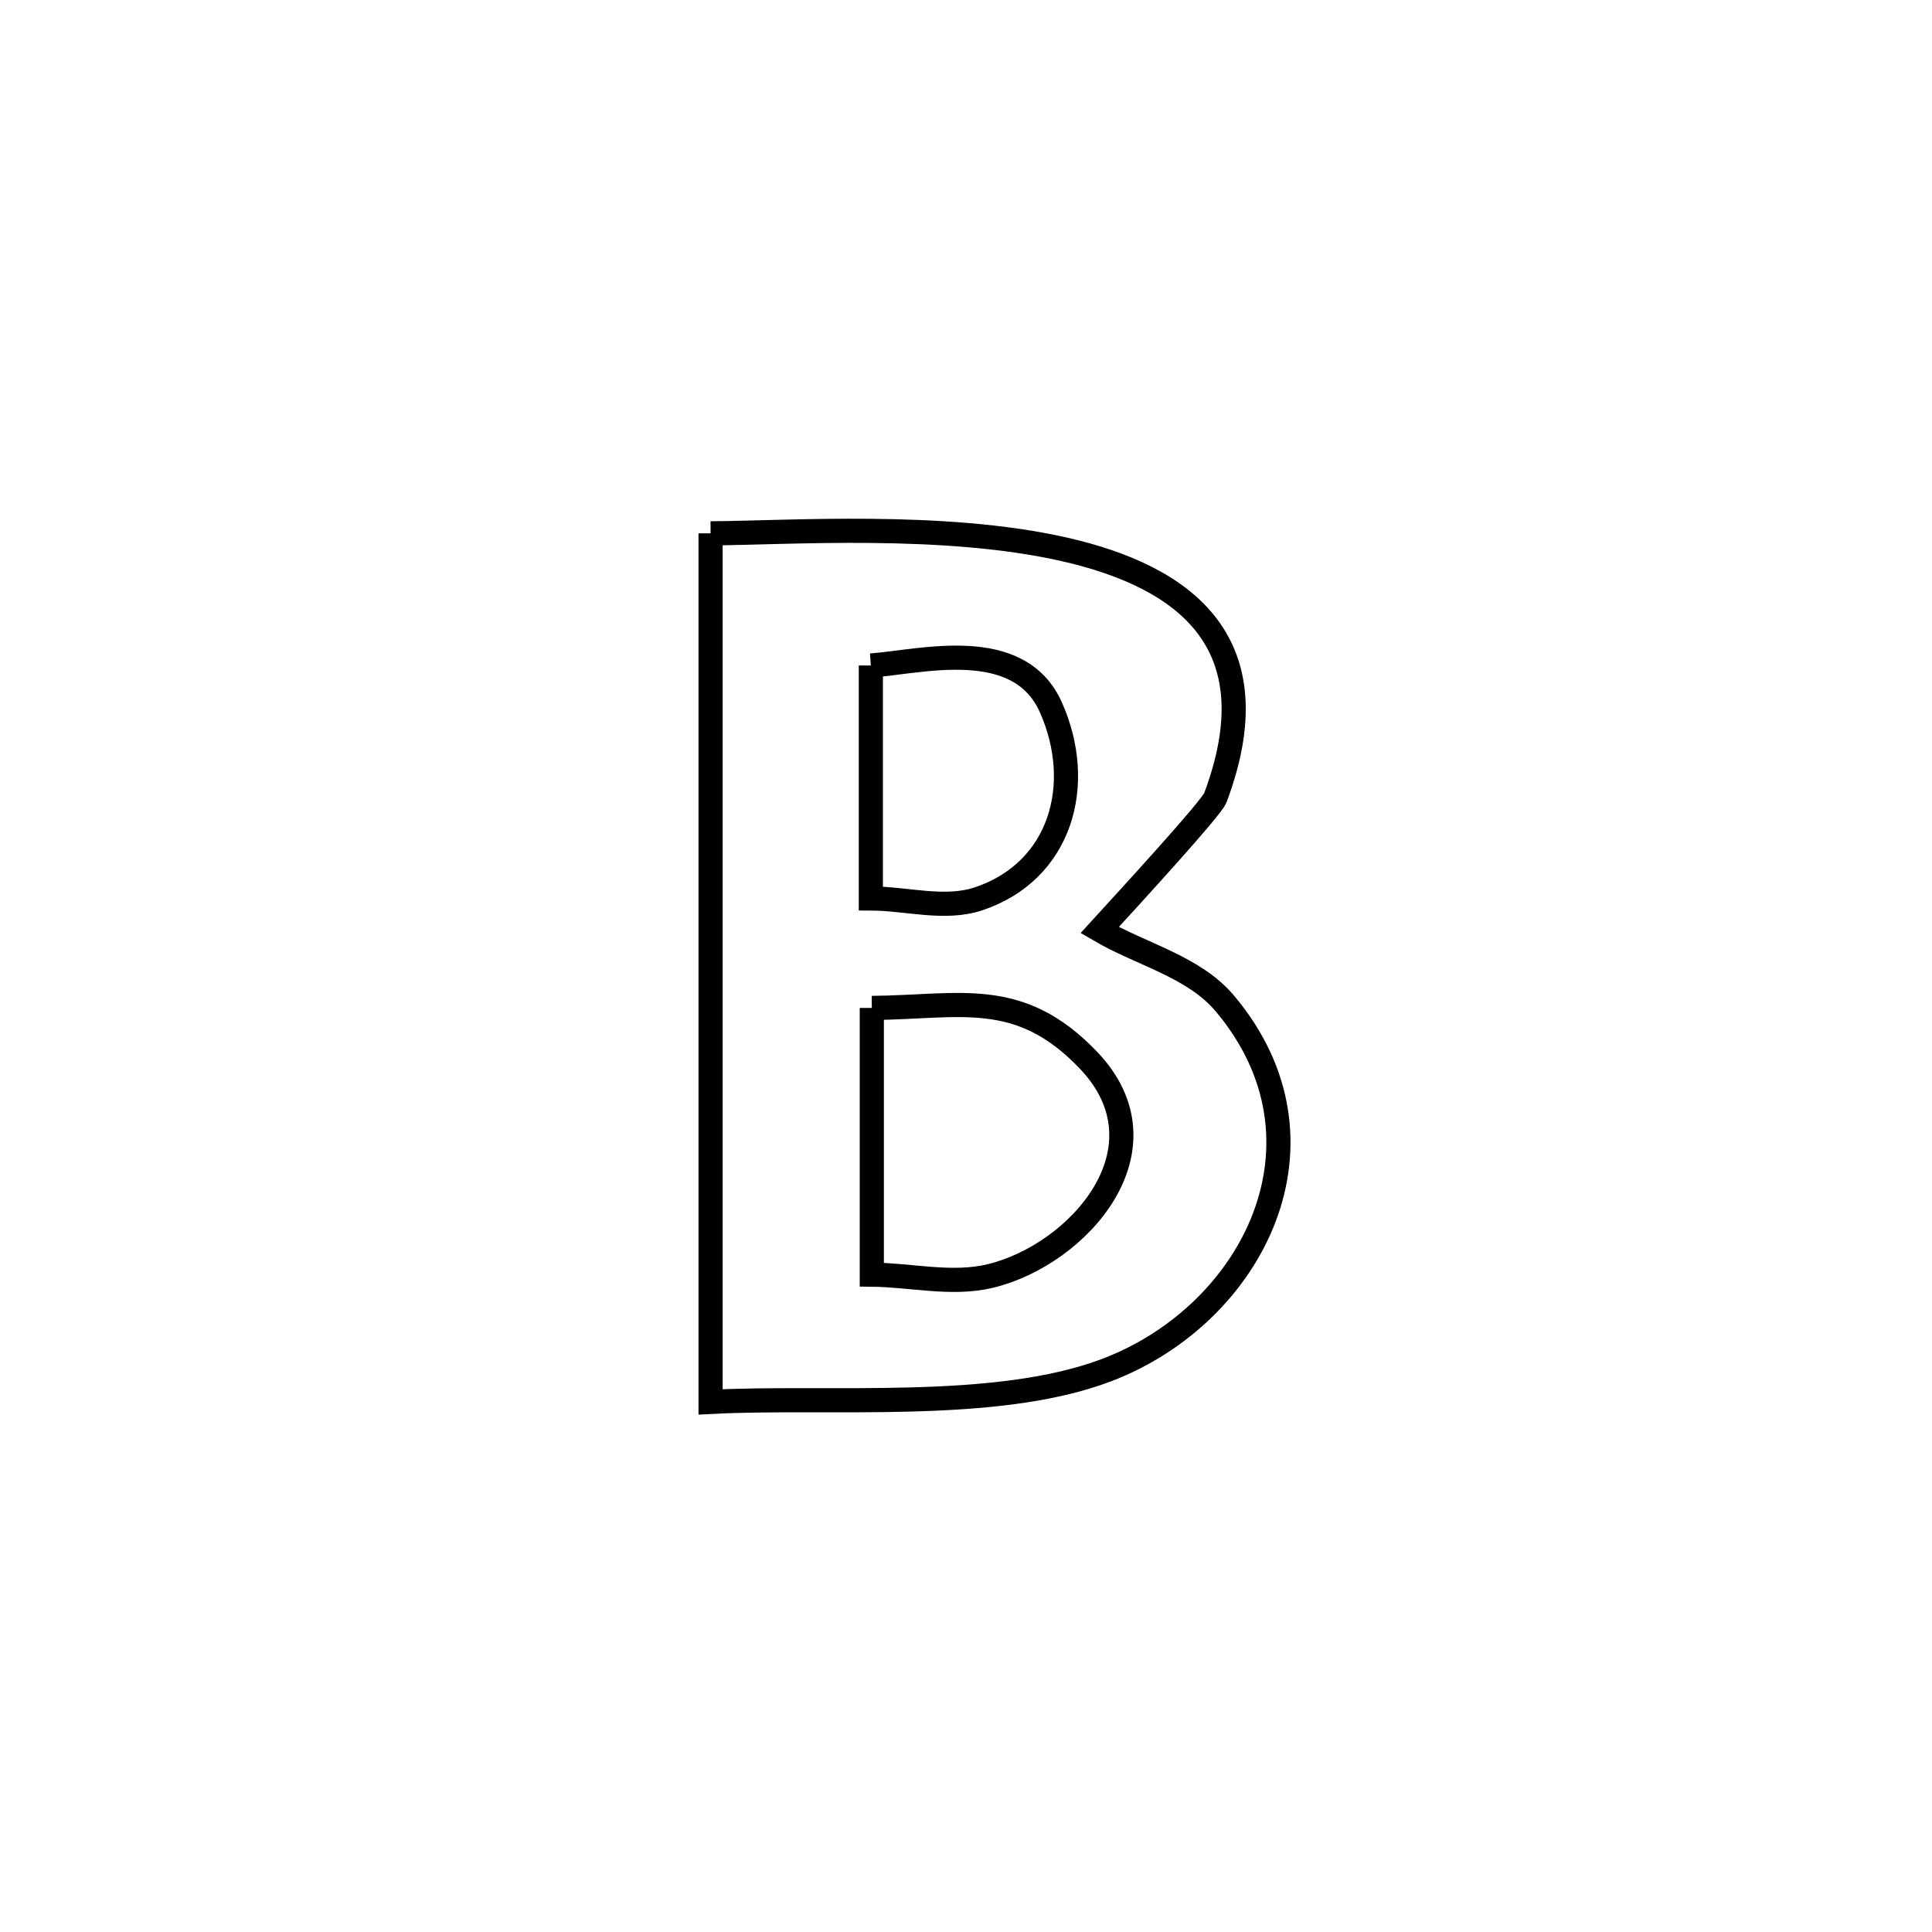 <svg xmlns="http://www.w3.org/2000/svg" viewBox="0.0 0.0 24.0 24.0" height="200px" width="200px"><path fill="none" stroke="black" stroke-width=".3" stroke-opacity="1.0"  filling="0" d="M8.827 6.625 L8.827 6.625 C9.783 6.621 11.711 6.482 13.22 6.824 C14.729 7.167 15.819 7.99 15.097 9.911 C15.046 10.044 14.022 11.158 13.66 11.554 L13.66 11.554 C14.179 11.858 14.829 12.006 15.216 12.466 C16.655 14.176 15.572 16.325 13.749 17.019 C12.368 17.545 10.282 17.337 8.827 17.415 L8.827 17.415 C8.827 15.617 8.827 13.819 8.827 12.02 C8.827 10.222 8.827 8.424 8.827 6.625 L8.827 6.625"></path>
<path fill="none" stroke="black" stroke-width=".3" stroke-opacity="1.0"  filling="0" d="M10.818 8.267 L10.818 8.267 C11.436 8.223 12.657 7.888 13.056 8.79 C13.482 9.754 13.174 10.823 12.16 11.164 C11.736 11.307 11.265 11.162 10.818 11.161 L10.818 11.161 C10.818 10.196 10.818 9.232 10.818 8.267 L10.818 8.267"></path>
<path fill="none" stroke="black" stroke-width=".3" stroke-opacity="1.0"  filling="0" d="M10.83 12.521 L10.83 12.521 C11.925 12.512 12.661 12.269 13.521 13.17 C14.568 14.268 13.4 15.586 12.302 15.851 C11.825 15.966 11.321 15.839 10.83 15.834 L10.83 15.834 C10.83 15.819 10.83 12.528 10.83 12.521 L10.83 12.521"></path></svg>